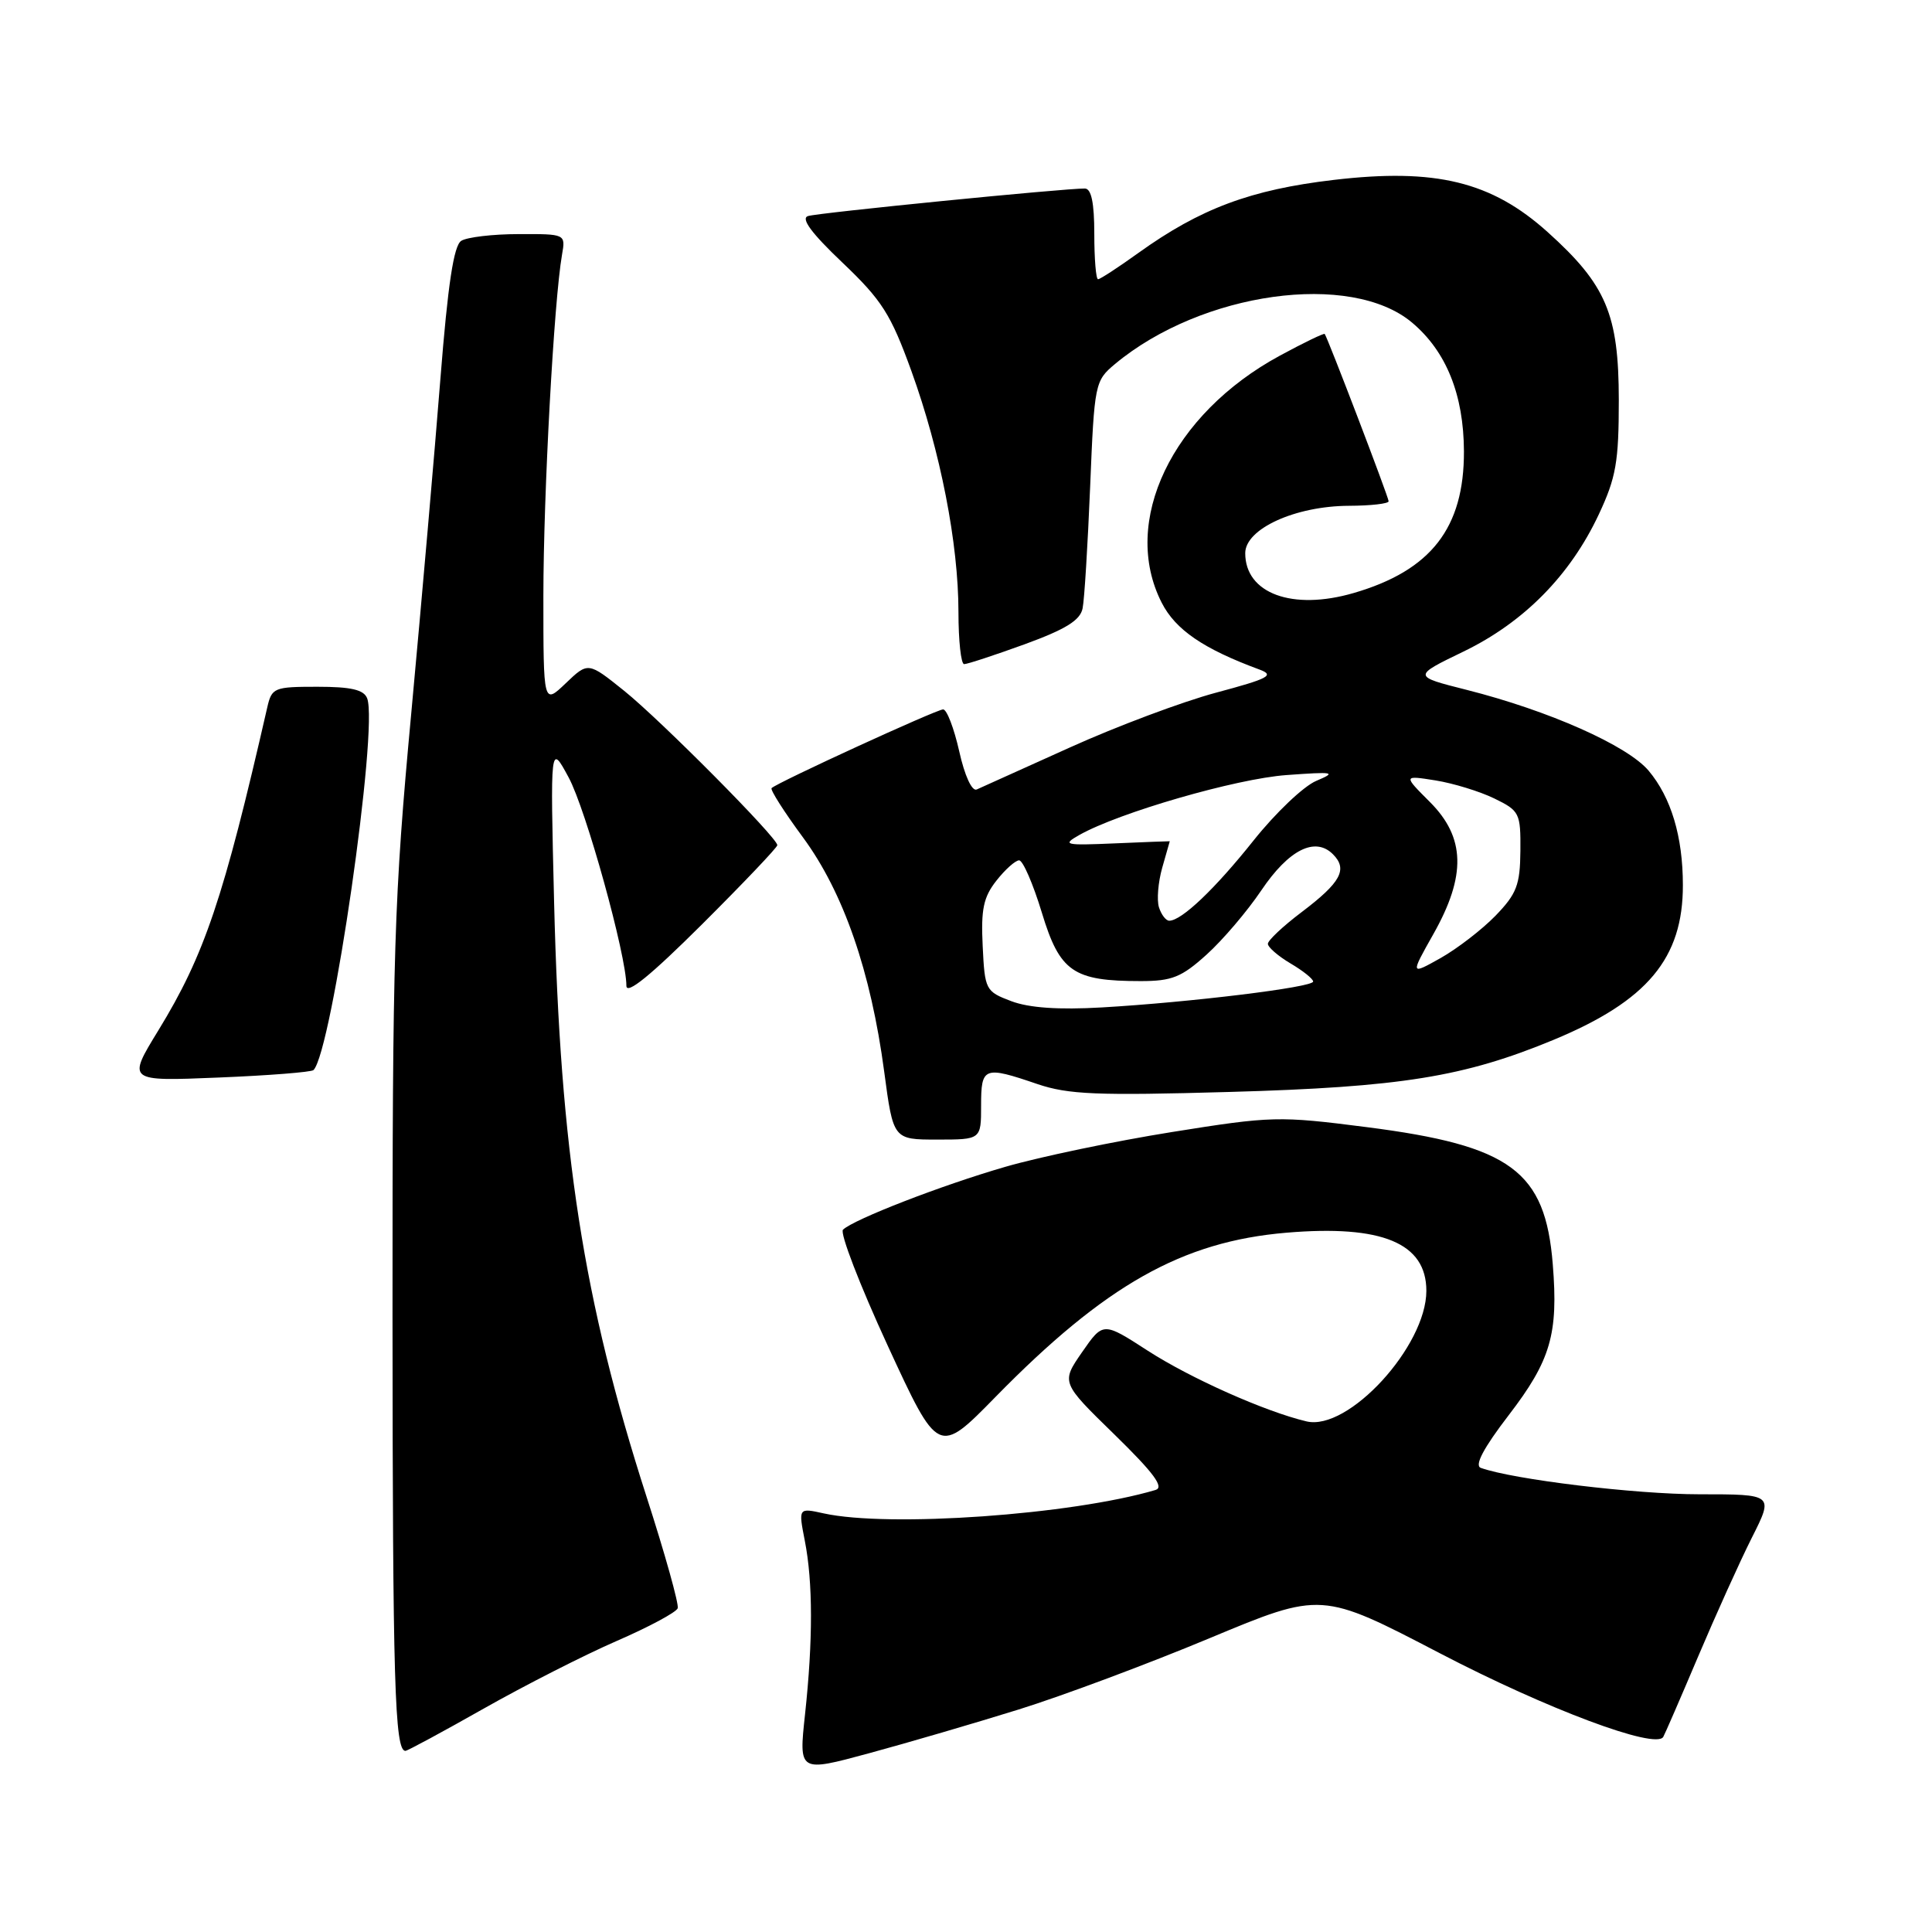 <?xml version="1.0" encoding="UTF-8" standalone="no"?>
<!DOCTYPE svg PUBLIC "-//W3C//DTD SVG 1.1//EN" "http://www.w3.org/Graphics/SVG/1.1/DTD/svg11.dtd" >
<svg xmlns="http://www.w3.org/2000/svg" xmlns:xlink="http://www.w3.org/1999/xlink" version="1.1" viewBox="0 0 256 256">
 <g >
 <path fill="currentColor"
d=" M 135.00 226.51 C 140.78 224.71 152.16 220.46 160.30 217.06 C 175.10 210.89 175.10 210.89 190.80 219.07 C 204.96 226.45 219.38 231.85 220.39 230.15 C 220.60 229.79 222.68 225.00 225.01 219.50 C 227.34 214.00 230.54 206.91 232.13 203.75 C 235.03 198.00 235.03 198.00 225.15 198.00 C 216.72 198.00 200.49 196.04 196.21 194.50 C 195.35 194.19 196.57 191.87 199.91 187.52 C 205.48 180.26 206.50 176.77 205.75 167.52 C 204.76 155.15 200.21 151.80 181.09 149.35 C 169.45 147.86 168.53 147.88 155.29 150.00 C 147.73 151.21 137.80 153.28 133.21 154.61 C 124.78 157.05 113.17 161.55 111.70 162.94 C 111.26 163.36 113.92 170.26 117.61 178.27 C 124.33 192.84 124.33 192.84 131.91 185.10 C 146.45 170.26 156.63 164.51 170.46 163.34 C 183.13 162.27 189.00 164.71 189.00 171.04 C 189.00 178.39 178.65 189.67 173.11 188.34 C 167.63 187.04 157.72 182.62 152.06 178.96 C 146.17 175.15 146.17 175.15 143.38 179.17 C 140.60 183.19 140.60 183.19 147.66 190.07 C 152.89 195.18 154.30 197.08 153.11 197.43 C 141.99 200.72 117.76 202.43 109.14 200.53 C 105.79 199.79 105.79 199.79 106.64 204.15 C 107.72 209.64 107.73 217.35 106.67 227.17 C 105.84 234.84 105.84 234.84 115.17 232.31 C 120.30 230.92 129.22 228.31 135.00 226.51 Z  M 64.09 226.40 C 69.53 223.32 77.47 219.28 81.73 217.43 C 85.99 215.58 89.62 213.63 89.80 213.10 C 89.98 212.57 88.12 205.91 85.66 198.29 C 77.29 172.29 74.23 152.58 73.42 119.50 C 72.91 98.50 72.91 98.50 75.34 103.00 C 77.64 107.23 83.00 126.59 83.00 130.62 C 83.00 131.87 86.21 129.26 93.00 122.50 C 98.50 117.02 103.00 112.29 103.00 111.99 C 103.00 111.00 87.58 95.46 82.71 91.54 C 77.93 87.70 77.93 87.70 74.96 90.54 C 72.00 93.37 72.00 93.37 72.00 78.94 C 72.01 65.39 73.40 39.89 74.47 33.75 C 74.95 31.00 74.95 31.00 68.72 31.02 C 65.30 31.02 61.88 31.43 61.12 31.91 C 60.12 32.54 59.35 37.64 58.36 50.14 C 57.61 59.69 55.87 79.62 54.50 94.44 C 52.20 119.21 52.00 125.66 52.01 174.44 C 52.03 222.90 52.30 232.00 53.72 232.00 C 53.98 232.00 58.65 229.48 64.09 226.40 Z  M 130.00 146.50 C 130.00 141.36 130.36 141.22 137.45 143.64 C 141.55 145.03 145.33 145.19 162.88 144.69 C 185.64 144.05 194.00 142.70 205.89 137.77 C 218.29 132.62 223.01 126.97 222.99 117.28 C 222.99 110.85 221.43 105.67 218.45 102.12 C 215.64 98.79 205.25 94.17 194.34 91.41 C 187.17 89.60 187.17 89.60 193.93 86.33 C 201.92 82.46 208.05 76.25 211.84 68.18 C 214.14 63.28 214.50 61.20 214.50 53.00 C 214.49 41.64 212.84 37.74 205.07 30.75 C 197.63 24.06 190.23 22.25 176.72 23.84 C 165.73 25.13 159.04 27.63 150.85 33.51 C 148.18 35.43 145.77 37.00 145.50 37.00 C 145.22 37.00 145.00 34.30 145.00 31.00 C 145.00 26.88 144.61 24.99 143.75 24.98 C 141.11 24.95 108.43 28.19 107.06 28.63 C 106.08 28.94 107.53 30.91 111.63 34.80 C 116.87 39.79 118.03 41.62 120.76 49.15 C 124.61 59.79 127.00 72.03 127.00 81.11 C 127.00 84.90 127.34 88.00 127.75 88.00 C 128.16 88.01 131.77 86.82 135.77 85.37 C 141.22 83.38 143.14 82.19 143.45 80.61 C 143.69 79.45 144.13 72.20 144.45 64.50 C 145.01 50.77 145.08 50.46 147.76 48.22 C 159.24 38.67 179.00 35.92 187.11 42.75 C 191.64 46.56 193.95 52.30 193.98 59.80 C 194.01 69.95 189.62 75.60 179.36 78.58 C 171.25 80.94 165.00 78.64 165.00 73.30 C 165.00 70.07 171.62 67.05 178.75 67.02 C 181.64 67.01 184.00 66.74 184.00 66.42 C 184.00 65.89 175.94 44.79 175.53 44.25 C 175.43 44.12 172.75 45.41 169.58 47.13 C 155.28 54.88 148.46 69.14 153.93 79.86 C 155.76 83.45 159.46 85.98 166.89 88.72 C 168.94 89.48 168.13 89.91 161.14 91.78 C 156.66 92.98 147.94 96.25 141.75 99.05 C 135.56 101.84 130.01 104.34 129.42 104.61 C 128.79 104.89 127.82 102.79 127.10 99.54 C 126.41 96.49 125.46 94.00 124.97 94.00 C 124.10 94.00 102.98 103.69 102.24 104.43 C 102.03 104.64 103.91 107.59 106.42 110.99 C 111.77 118.27 115.39 128.72 117.16 141.99 C 118.36 151.00 118.36 151.00 124.18 151.00 C 130.00 151.00 130.00 151.00 130.00 146.50 Z  M 41.54 141.79 C 43.98 139.35 50.17 96.48 48.65 92.53 C 48.21 91.39 46.52 91.00 42.05 91.00 C 36.31 91.00 36.01 91.12 35.41 93.75 C 29.63 119.03 27.10 126.54 20.99 136.52 C 16.85 143.28 16.85 143.28 28.95 142.78 C 35.60 142.51 41.27 142.06 41.54 141.79 Z  M 134.00 132.66 C 130.59 131.37 130.49 131.17 130.21 125.35 C 129.97 120.50 130.31 118.87 132.03 116.69 C 133.19 115.21 134.55 114.00 135.04 114.00 C 135.54 114.00 136.89 117.12 138.05 120.93 C 140.43 128.78 142.20 130.00 151.15 130.00 C 155.29 130.00 156.56 129.49 159.88 126.49 C 162.02 124.56 165.28 120.73 167.13 117.98 C 170.77 112.58 174.26 110.83 176.62 113.19 C 178.62 115.19 177.67 116.93 172.46 120.87 C 170.01 122.72 168.00 124.61 168.00 125.06 C 168.00 125.51 169.35 126.68 171.00 127.66 C 172.65 128.63 174.00 129.71 174.00 130.06 C 174.00 130.82 157.74 132.81 146.00 133.49 C 140.27 133.82 136.36 133.55 134.00 132.66 Z  M 189.93 123.77 C 194.30 116.03 194.17 110.97 189.47 106.27 C 185.93 102.73 185.93 102.73 190.22 103.41 C 192.57 103.79 196.07 104.86 198.00 105.80 C 201.35 107.43 201.50 107.73 201.46 112.74 C 201.42 117.26 200.97 118.43 198.17 121.33 C 196.38 123.17 193.11 125.69 190.90 126.94 C 186.87 129.20 186.87 129.20 189.93 123.77 Z  M 153.57 120.23 C 153.26 119.25 153.46 116.89 154.00 114.98 C 154.55 113.07 155.00 111.50 155.00 111.47 C 155.00 111.45 151.74 111.58 147.75 111.75 C 141.07 112.04 140.70 111.95 143.00 110.65 C 148.24 107.68 163.79 103.18 170.47 102.70 C 176.79 102.24 177.16 102.31 174.41 103.47 C 172.74 104.17 169.01 107.72 166.11 111.36 C 161.01 117.77 156.57 122.00 154.93 122.00 C 154.49 122.00 153.88 121.20 153.57 120.23 Z "/>
</g>
</svg>